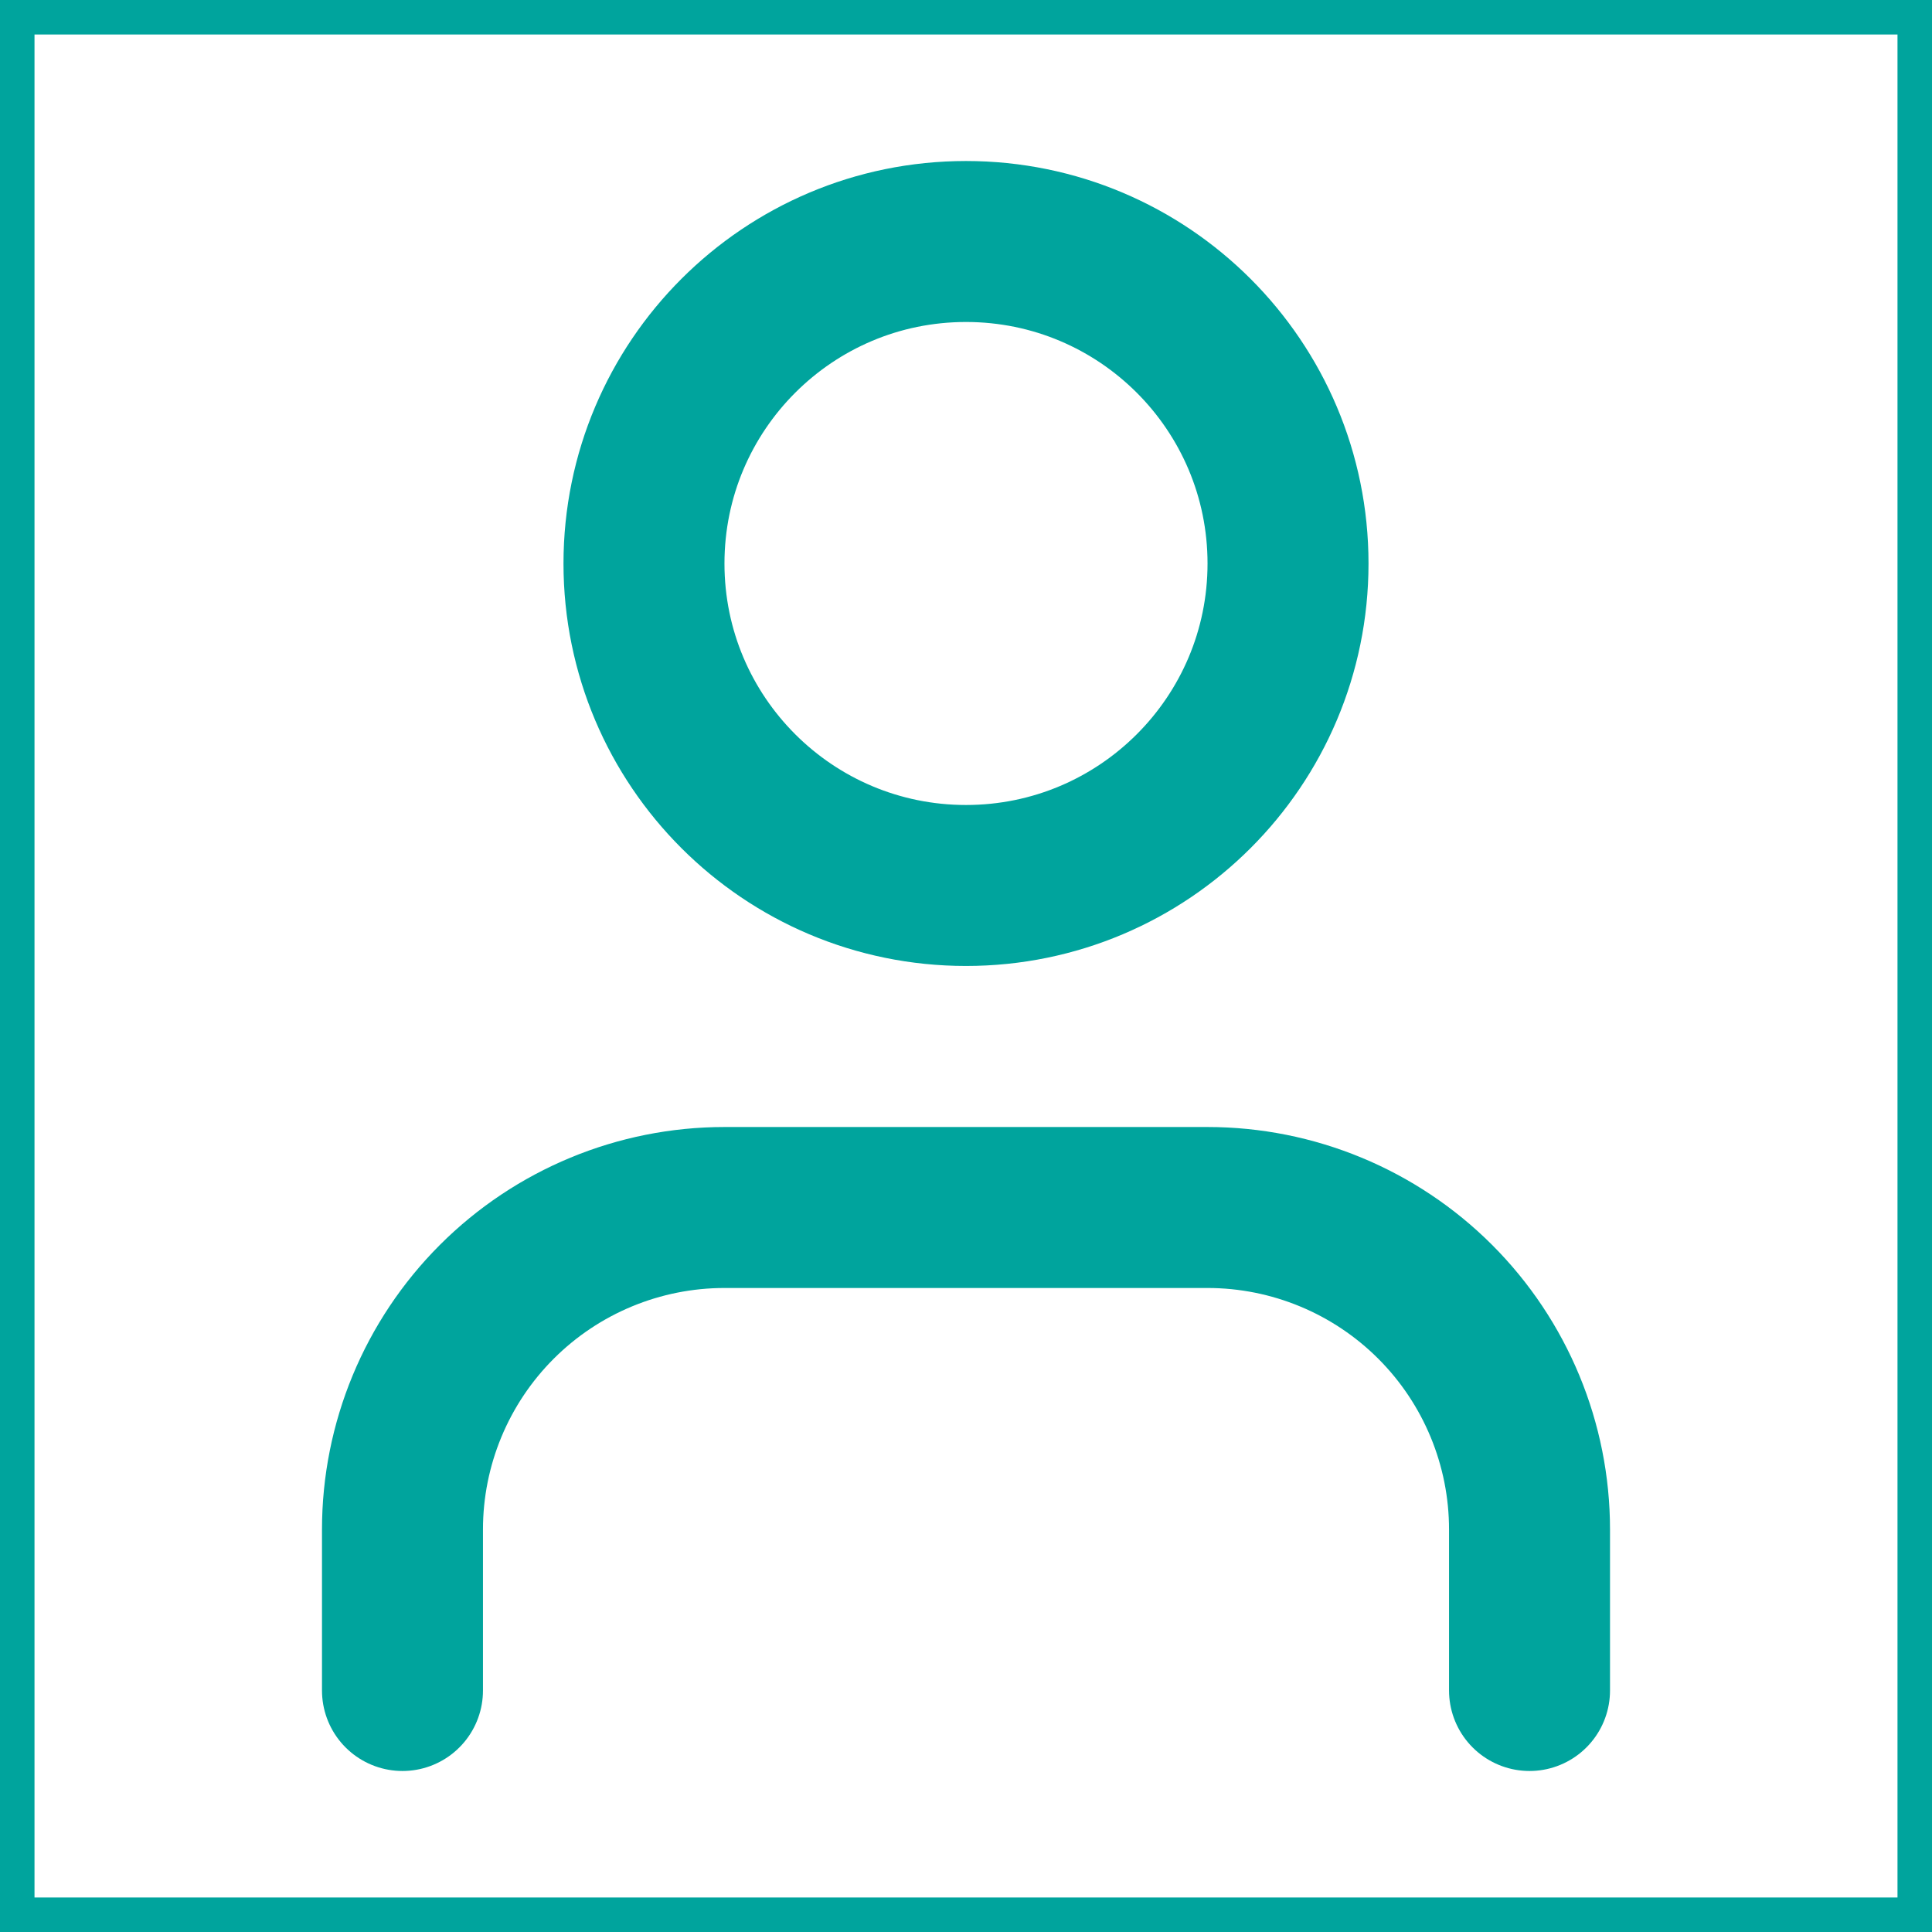 <svg width="28" height="28" viewBox="0 0 28 28" fill="none" xmlns="http://www.w3.org/2000/svg">
<path d="M28 28H0V0H28V28Z" stroke="#00A49D"/>
<path d="M22.167 24.5V22.167C22.167 20.929 21.675 19.742 20.8 18.867C19.925 17.992 18.738 17.5 17.5 17.5H10.5C9.262 17.5 8.075 17.992 7.2 18.867C6.325 19.742 5.833 20.929 5.833 22.167V24.5" stroke="#00A49D" stroke-width="2.333" stroke-linecap="round" stroke-linejoin="round"/>
<path d="M14 12.833C16.577 12.833 18.667 10.744 18.667 8.167C18.667 5.589 16.577 3.5 14 3.5C11.423 3.5 9.333 5.589 9.333 8.167C9.333 10.744 11.423 12.833 14 12.833Z" stroke="#00A49D" stroke-width="2.333" stroke-linecap="round" stroke-linejoin="round"/>
</svg>
